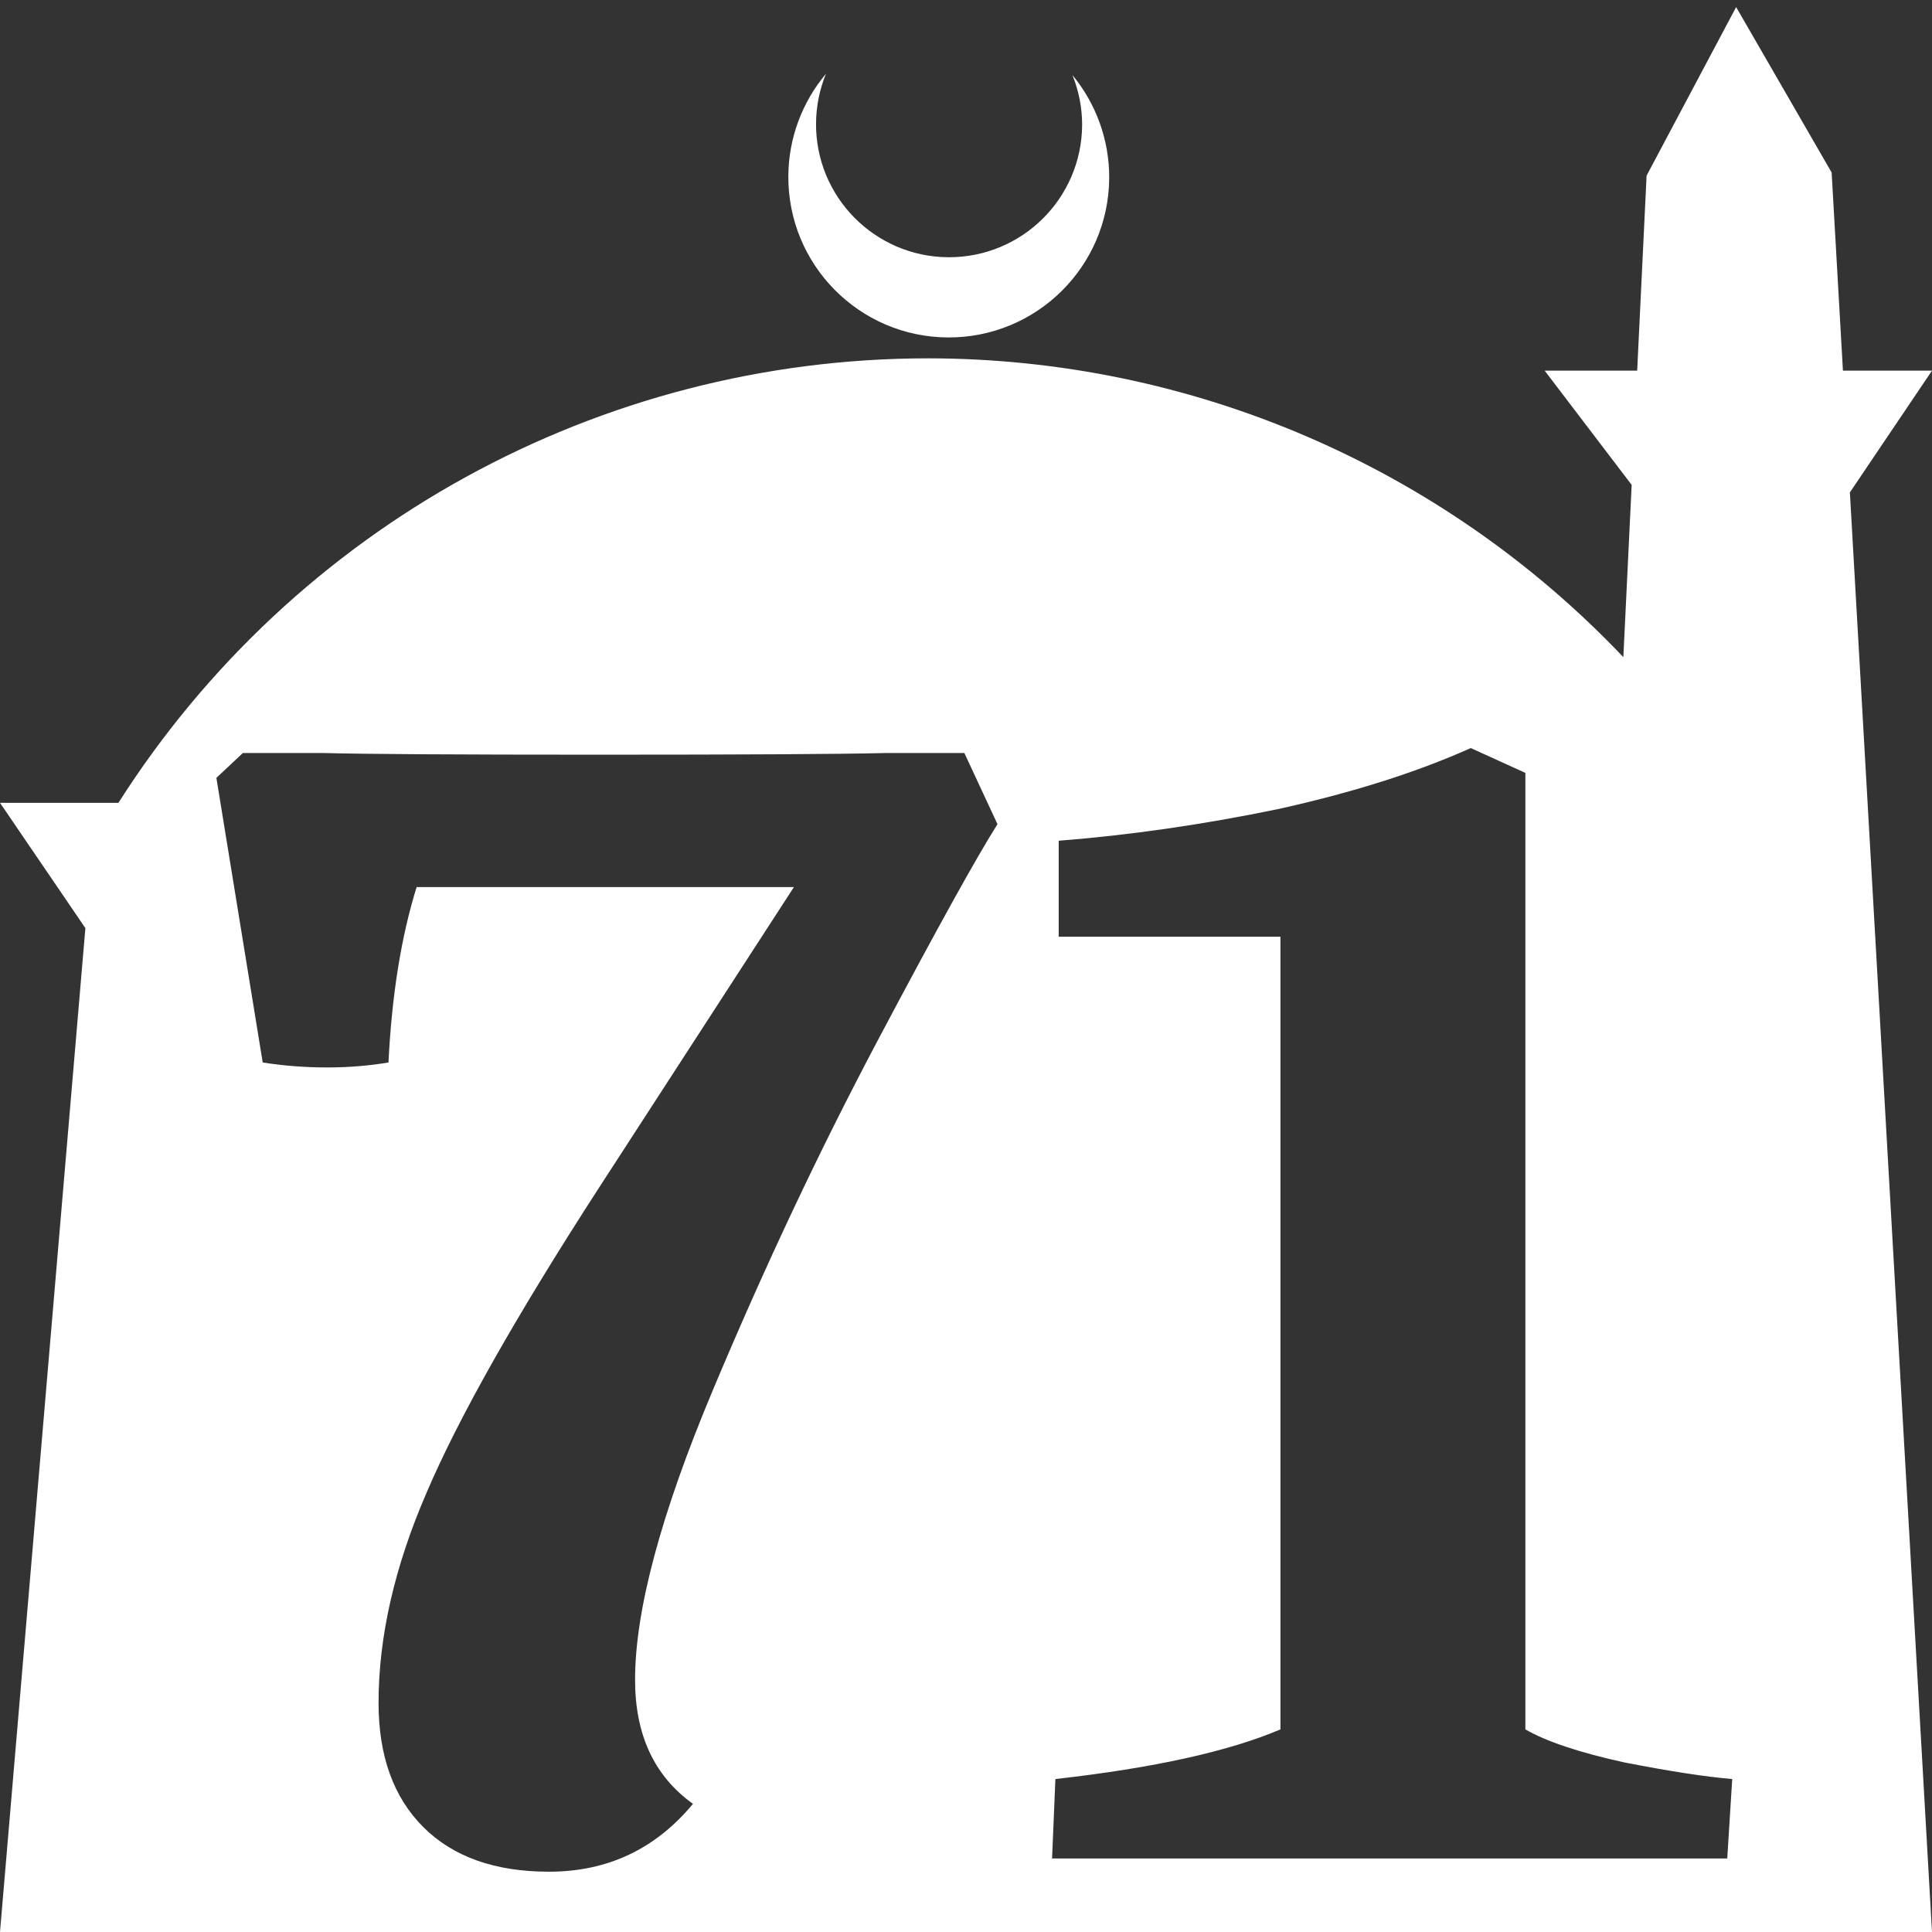 <?xml version="1.0" encoding="UTF-8" standalone="no"?>
<!-- Created with Inkscape (http://www.inkscape.org/) -->

<svg
   width="172.67mm"
   height="172.67mm"
   viewBox="0 0 172.67 172.67"
   version="1.1"
   id="svg1"
   xml:space="preserve"
   xmlns="http://www.w3.org/2000/svg"
   xmlns:svg="http://www.w3.org/2000/svg"><rect x="0" y="0" width="172.67" height="172.67" fill="#333333" stroke="none"/><defs
     id="defs1" /><g
     id="layer1"
     transform="translate(157.251,198.81)"><path
       id="path5"
       style="fill:#ffffff;fill-opacity:1;stroke-width:0.805;stroke-linecap:round;stroke-linejoin:round"
       d="M -2.086 -198.177 L -10.089 -183.113 L -10.93 -165.684 L -19.199 -165.684 L -11.423 -155.474 L -12.166 -140.079 C -28.353 -157.121 -50.824 -166.774 -74.327 -166.784 C -103.645 -166.774 -130.927 -151.792 -146.667 -127.059 L -157.251 -127.059 L -149.62 -115.86 L -157.251 -26.14 L -8.514 -26.14 L 15.419 -26.14 L 8.08 -154.802 L 15.419 -165.684 L 7.459 -165.684 L 6.449 -183.393 L -2.086 -198.177 z M -83.431 -192.216 C -85.585 -189.655 -86.775 -186.421 -86.795 -183.075 C -86.842 -175.155 -80.46 -168.697 -72.54 -168.651 C -64.621 -168.604 -58.163 -174.986 -58.117 -182.905 C -58.103 -186.26 -59.266 -189.514 -61.404 -192.1 C -60.831 -190.684 -60.537 -189.17 -60.537 -187.641 C -60.576 -181.074 -65.931 -175.782 -72.498 -175.82 C -79.065 -175.859 -84.358 -181.214 -84.319 -187.781 C -84.309 -189.303 -84.008 -190.808 -83.431 -192.216 z M -25.804 -131.953 L -20.923 -129.734 L -20.923 -44.248 C -19.05 -43.163 -16.092 -42.177 -12.049 -41.29 C -8.006 -40.501 -4.802 -40.008 -2.436 -39.811 L -2.88 -32.712 L -63.223 -32.712 L -62.927 -39.811 C -54.152 -40.797 -47.447 -42.276 -42.813 -44.248 L -42.813 -115.092 L -62.631 -115.092 L -62.631 -123.671 C -56.321 -124.164 -49.813 -125.1 -43.108 -126.481 C -36.403 -127.96 -30.635 -129.784 -25.804 -131.953 z M -135.546 -131.509 L -128.299 -131.509 C -124.552 -131.411 -116.368 -131.361 -103.747 -131.361 C -90.634 -131.361 -82.104 -131.411 -78.16 -131.509 L -71.061 -131.509 L -68.103 -125.15 C -69.977 -122.192 -73.526 -115.782 -78.752 -105.922 C -83.978 -96.062 -88.908 -85.611 -93.542 -74.568 C -98.176 -63.524 -100.493 -54.897 -100.493 -48.685 C -100.493 -43.755 -98.768 -40.058 -95.317 -37.593 C -98.669 -33.55 -102.958 -31.529 -108.184 -31.529 C -113.016 -31.529 -116.762 -32.86 -119.424 -35.522 C -122.087 -38.184 -123.418 -41.882 -123.418 -46.615 C -123.418 -52.531 -121.988 -58.791 -119.129 -65.398 C -116.269 -72.102 -111.142 -81.174 -103.747 -92.611 L -86.295 -119.529 L -120.016 -119.529 C -121.396 -115.092 -122.235 -109.867 -122.531 -103.852 C -124.305 -103.556 -126.129 -103.408 -128.003 -103.408 C -129.975 -103.408 -131.897 -103.556 -133.771 -103.852 L -137.912 -129.291 L -135.546 -131.509 z " /></g></svg>
